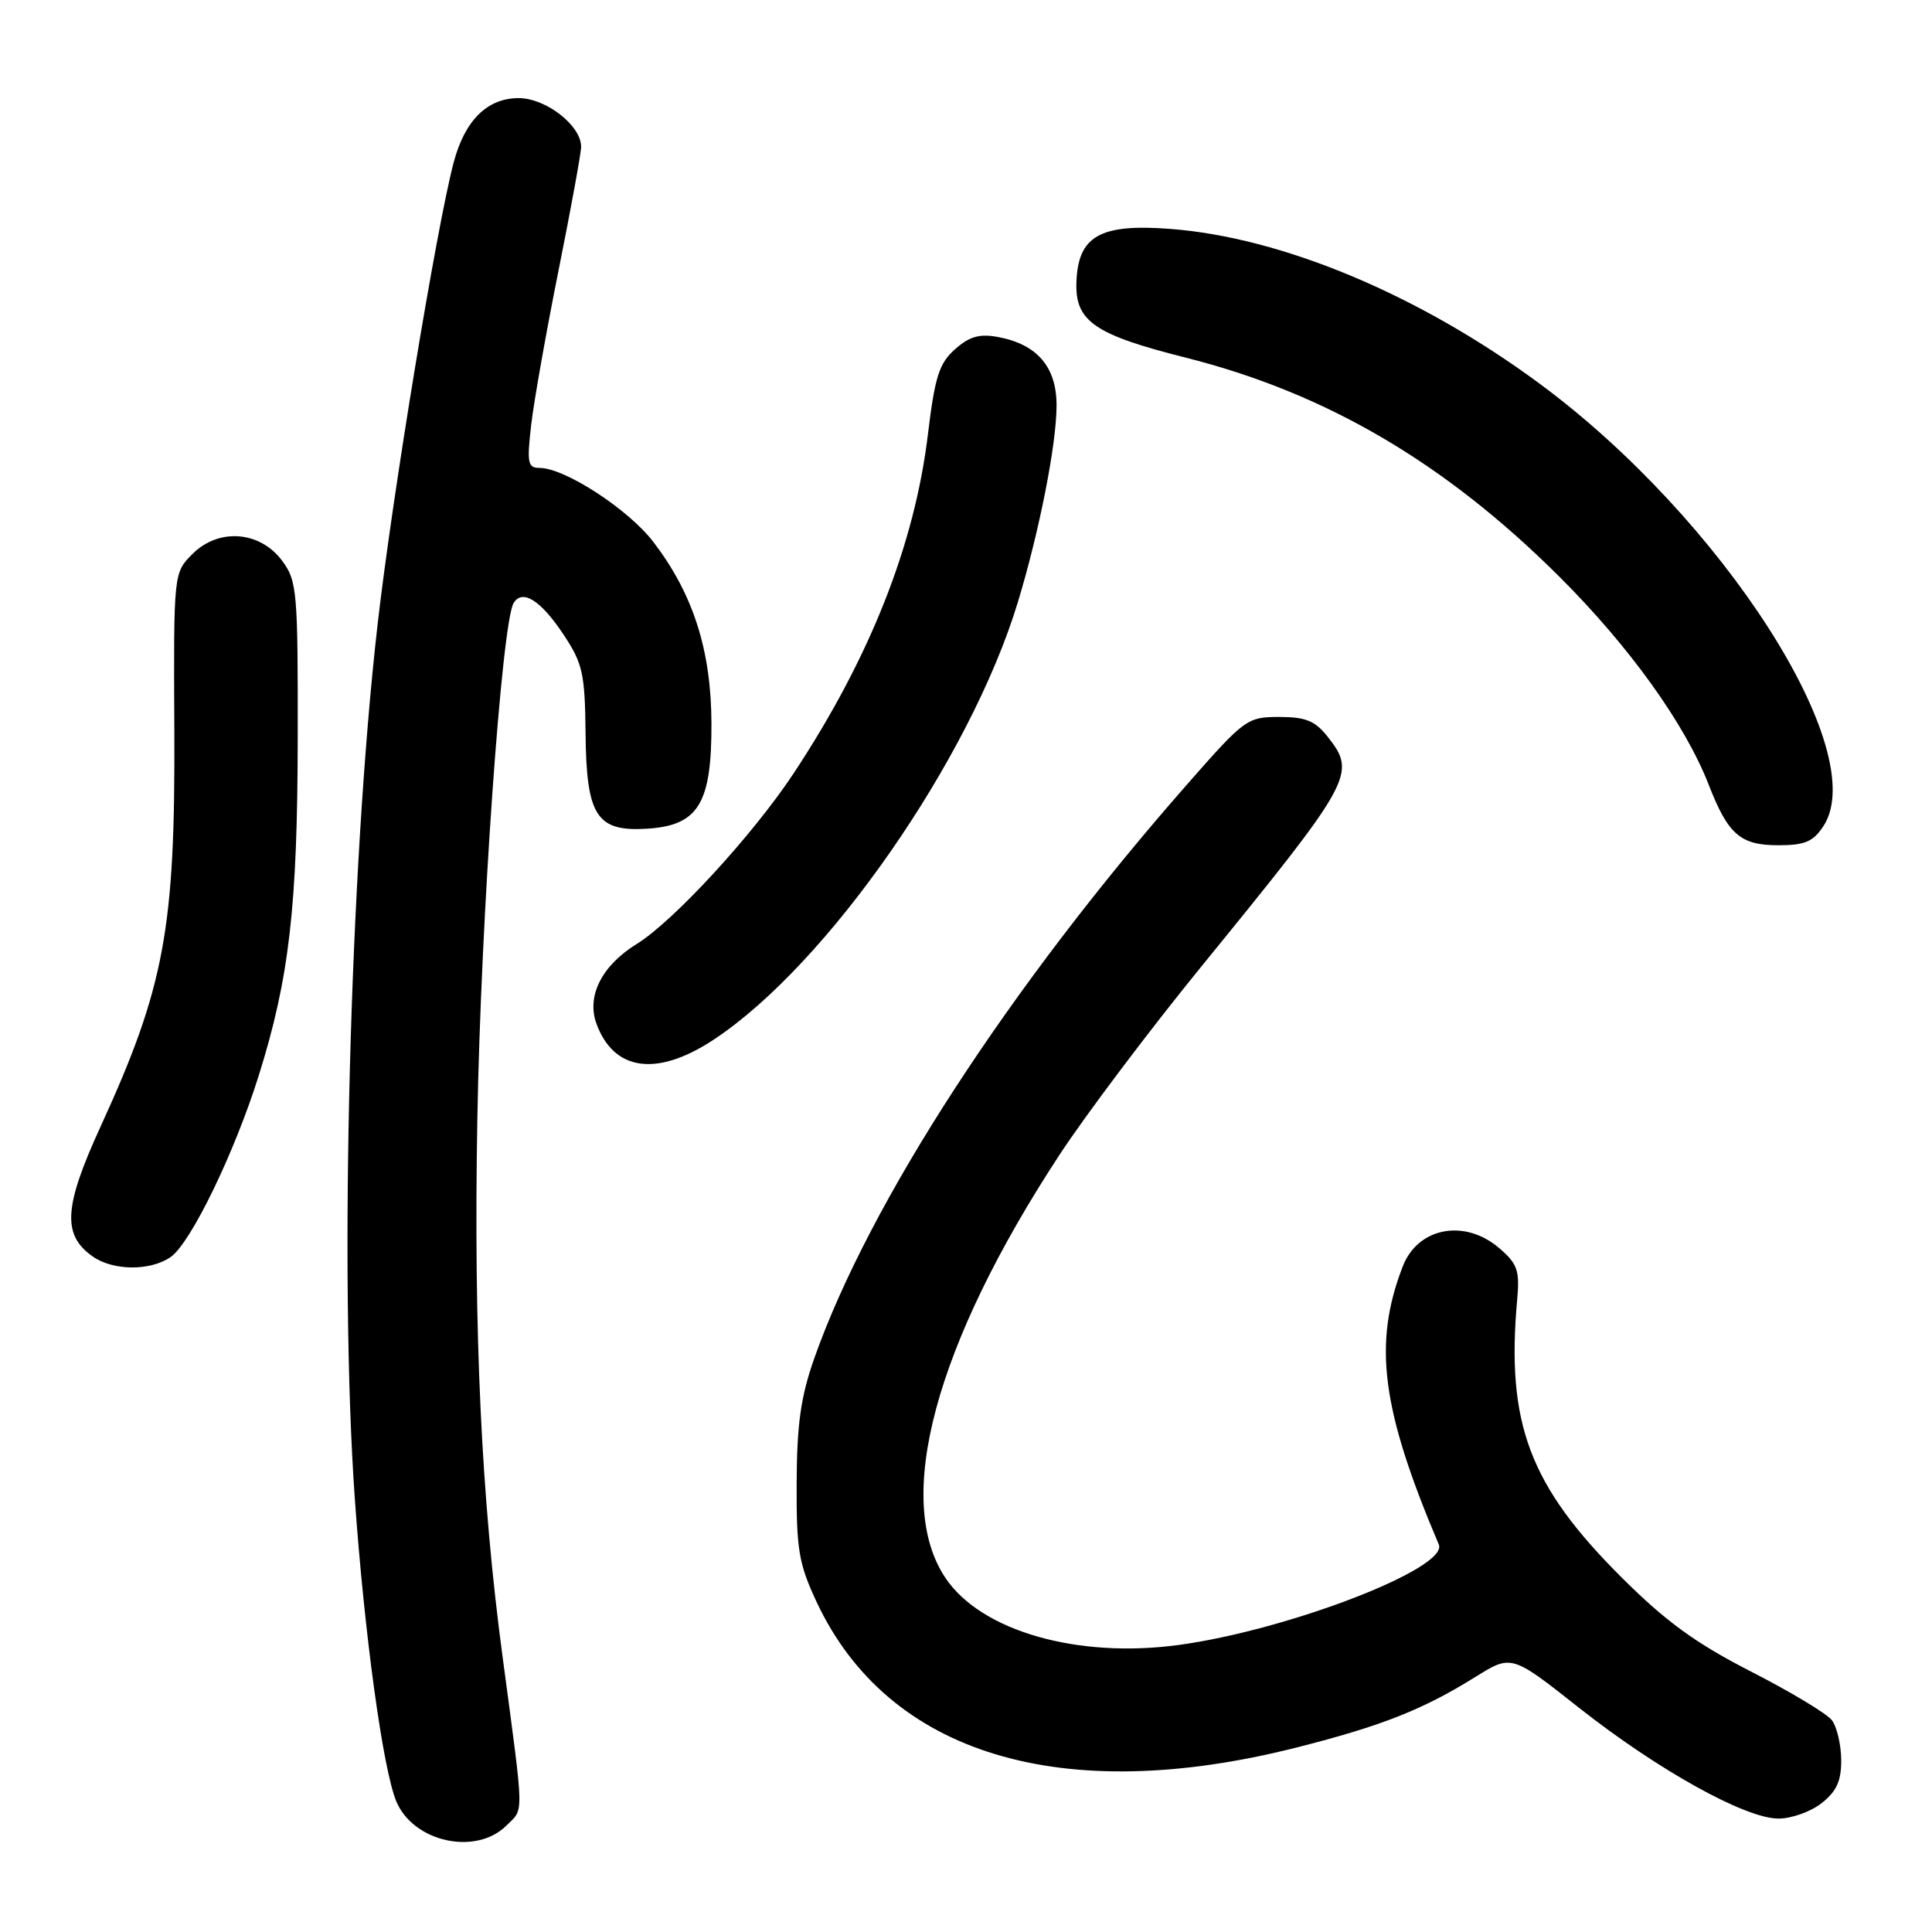 <?xml version="1.0" encoding="UTF-8" standalone="no"?>
<!DOCTYPE svg PUBLIC "-//W3C//DTD SVG 1.1//EN" "http://www.w3.org/Graphics/SVG/1.1/DTD/svg11.dtd" >
<svg xmlns="http://www.w3.org/2000/svg" xmlns:xlink="http://www.w3.org/1999/xlink" version="1.1" viewBox="0 0 256 256">
 <g >
 <path fill="currentColor"
d=" M 67.12 241.88 C 69.45 239.55 69.49 241.20 66.59 219.50 C 63.77 198.43 62.75 176.56 63.25 148.28 C 63.71 121.83 66.49 82.45 68.06 79.90 C 69.23 78.00 71.68 79.56 74.70 84.13 C 77.21 87.91 77.51 89.27 77.59 97.17 C 77.70 108.18 79.05 110.25 85.85 109.80 C 92.56 109.35 94.31 106.44 94.27 95.81 C 94.23 86.15 91.85 78.71 86.59 71.83 C 83.28 67.49 74.84 62.00 71.48 62.00 C 69.93 62.00 69.80 61.32 70.39 56.25 C 70.76 53.09 72.40 43.86 74.03 35.73 C 75.66 27.61 77.00 20.28 77.00 19.44 C 77.00 16.63 72.33 13.00 68.72 13.00 C 64.57 13.00 61.59 15.95 60.12 21.50 C 57.84 30.11 51.95 65.90 50.02 82.85 C 46.34 115.14 44.93 169.18 47.01 198.50 C 48.28 216.52 50.74 234.43 52.51 238.69 C 54.78 244.10 63.08 245.92 67.12 241.88 Z  M 241.37 238.93 C 243.37 237.35 243.99 235.98 243.97 233.18 C 243.95 231.15 243.39 228.79 242.72 227.92 C 242.05 227.05 237.22 224.15 232.00 221.48 C 224.68 217.73 220.76 214.88 214.91 209.06 C 202.63 196.82 199.55 188.62 201.04 172.14 C 201.38 168.35 201.07 167.45 198.66 165.39 C 194.08 161.45 187.87 162.63 185.87 167.81 C 181.91 178.05 183.04 186.73 190.65 204.66 C 191.98 207.79 170.68 216.00 156.16 217.97 C 142.75 219.78 130.03 216.13 125.30 209.12 C 118.35 198.80 123.88 178.21 140.37 153.05 C 143.82 147.78 152.24 136.60 159.07 128.21 C 179.34 103.32 179.78 102.53 175.93 97.63 C 174.26 95.51 173.01 95.00 169.50 95.00 C 165.28 95.00 164.91 95.27 157.46 103.75 C 133.87 130.57 115.18 159.32 107.89 180.00 C 106.11 185.06 105.59 188.72 105.56 196.50 C 105.52 205.31 105.83 207.18 108.19 212.24 C 117.65 232.46 140.66 239.44 171.82 231.55 C 183.09 228.69 188.51 226.55 195.47 222.22 C 200.28 219.22 200.28 219.22 209.20 226.27 C 219.62 234.49 231.19 240.94 235.62 240.97 C 237.33 240.99 239.92 240.07 241.37 238.93 Z  M 22.63 166.55 C 25.29 164.68 31.08 152.74 34.29 142.50 C 38.33 129.62 39.42 120.16 39.45 97.81 C 39.48 78.36 39.36 76.96 37.39 74.31 C 34.45 70.35 28.98 69.93 25.51 73.40 C 23.00 75.91 23.00 75.91 23.10 96.71 C 23.23 123.10 21.80 130.78 13.33 149.27 C 8.44 159.93 8.22 163.64 12.30 166.50 C 15.02 168.40 19.94 168.43 22.63 166.55 Z  M 94.58 137.75 C 109.61 127.83 128.53 100.63 134.86 79.83 C 137.72 70.41 140.00 58.85 140.00 53.72 C 140.00 48.63 137.44 45.63 132.27 44.66 C 129.79 44.20 128.47 44.57 126.54 46.28 C 124.44 48.15 123.88 49.92 122.96 57.50 C 121.20 72.19 115.25 87.20 105.17 102.46 C 99.78 110.61 89.25 122.07 84.37 125.08 C 79.72 127.95 77.68 132.02 79.05 135.69 C 81.37 141.95 87.07 142.71 94.58 137.75 Z  M 241.61 109.47 C 248.06 99.63 228.22 68.70 203.97 50.81 C 188.05 39.06 169.92 31.46 155.05 30.33 C 145.74 29.62 142.84 31.27 142.63 37.42 C 142.45 42.57 145.04 44.35 157.12 47.39 C 175.72 52.08 191.47 61.32 206.62 76.41 C 215.92 85.68 223.28 95.93 226.42 104.00 C 228.98 110.58 230.61 112.00 235.63 112.00 C 239.15 112.00 240.26 111.53 241.61 109.47 Z "/>
</g>
</svg>